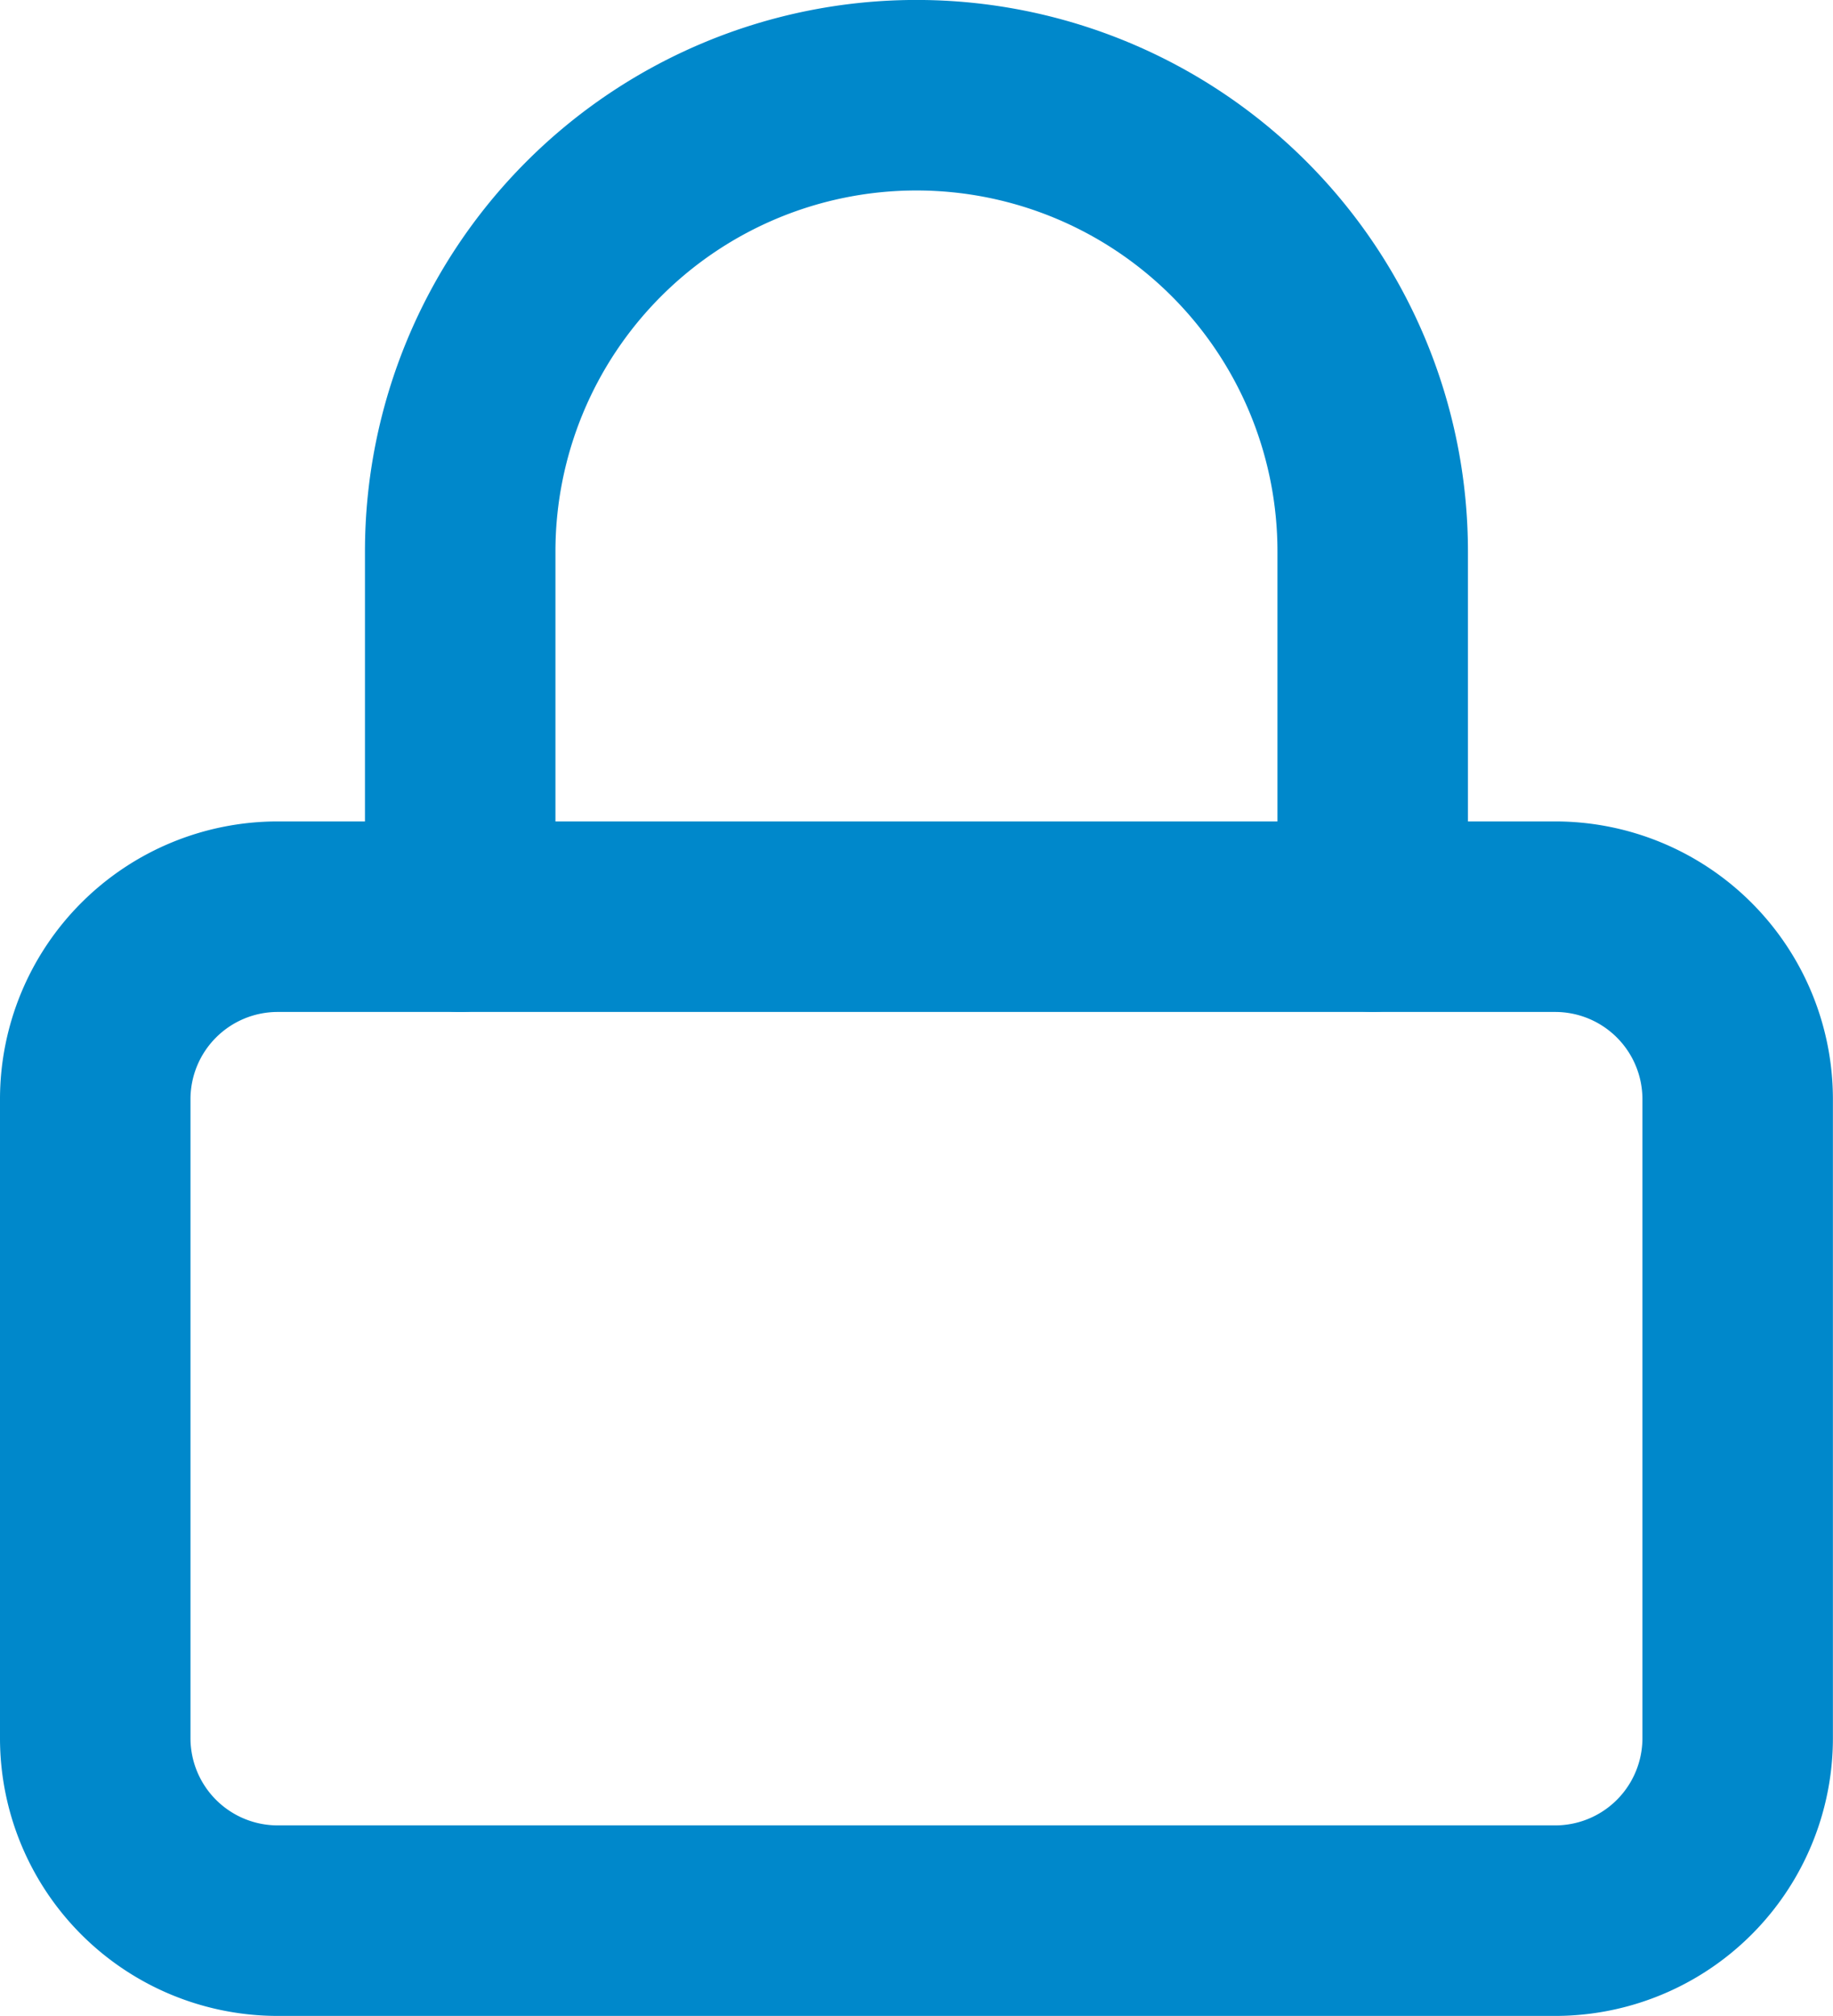 <svg height="21.162" viewBox="0 0 19.246 21.162" width="19.246" xmlns="http://www.w3.org/2000/svg"><g fill="none" stroke="#0088cb" stroke-linecap="round" stroke-linejoin="round" stroke-width="2"><path d="m6.416 16.5h13.413a1.916 1.916 0 0 1 1.916 1.916v6.707a1.916 1.916 0 0 1 -1.916 1.916h-13.413a1.916 1.916 0 0 1 -1.916-1.916v-6.707a1.916 1.916 0 0 1 1.916-1.916z" transform="translate(-3.5 -6.877)"/><path d="m10.5 11.623v-3.833a4.79 4.79 0 1 1 9.581 0v3.832" transform="translate(-5.668 -2)"/></g></svg>